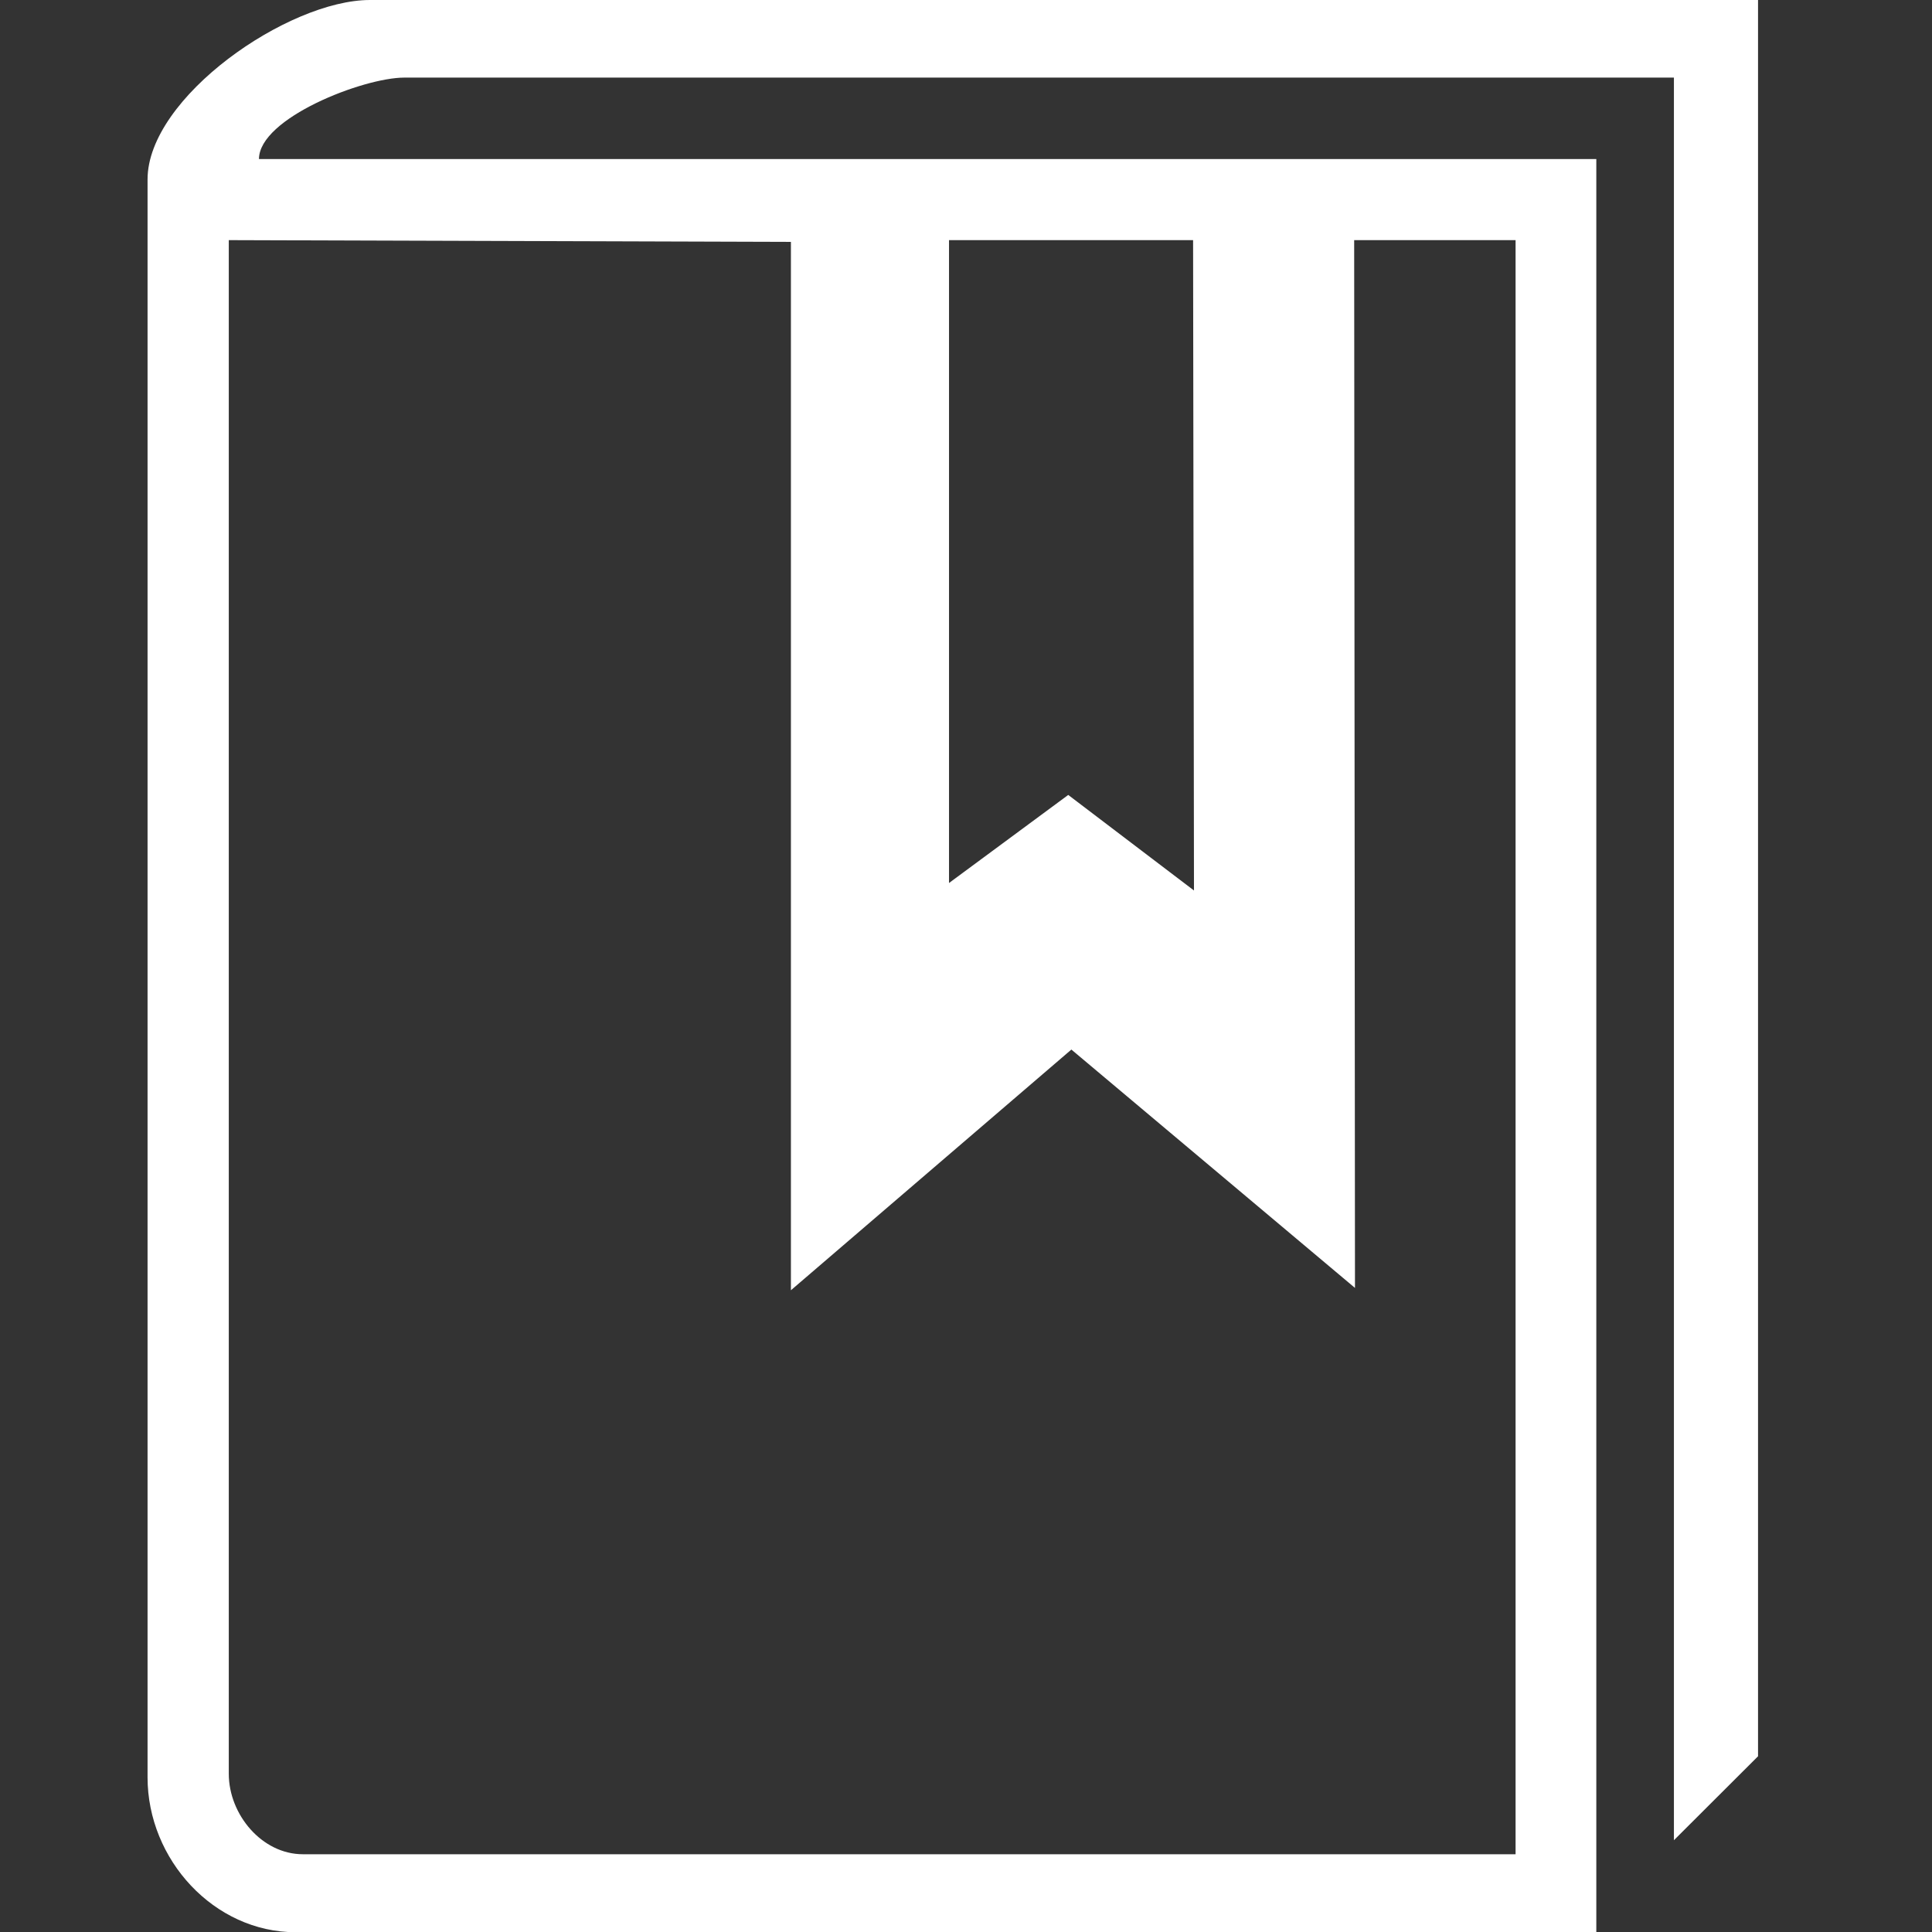 <?xml version="1.0" encoding="utf-8"?>
<!-- Generator: Adobe Illustrator 15.1.0, SVG Export Plug-In . SVG Version: 6.00 Build 0)  -->
<svg version="1.2" baseProfile="tiny" id="Шар_1"
	 xmlns="http://www.w3.org/2000/svg" xmlns:xlink="http://www.w3.org/1999/xlink" x="0px" y="0px" width="24px" height="24px"
	 viewBox="0 0 24 24" xml:space="preserve">
<rect x="0" y="0" width="24" height="24" fill="#333333" stroke="none"/>
<g>
	<path fill="none" d="M2.842,22.034c0,0.508,0.414,1,0.92,1h15.065V2.983h-2.005l0.011,13.016l-3.523-2.961l-3.484,2.99V3.005
		L2.842,2.983V22.034z"/>
	<polygon fill="none" points="14.832,11.062 14.821,2.983 11.788,2.983 11.788,10.969 13.27,9.875 	"/>
	<path fill="#ffffff" d="M4.596,0C3.579,0,1.833,1.209,1.833,2.229v19.85c0,1.02,0.824,1.924,1.841,1.924H19.83V1.976H3.217
		c0-0.508,1.296-1.012,1.805-1.012h15.772V22.86l1.045-1.043V0H4.596z M11.788,2.983h3.033l0.011,8.079L13.27,9.875l-1.481,1.094
		V2.983z M9.825,3.005v13.023l3.484-2.99l3.523,2.961L16.822,2.983h2.005v20.051H3.762c-0.507,0-0.92-0.492-0.92-1V2.983
		L9.825,3.005z"/>
</g>
</svg>
